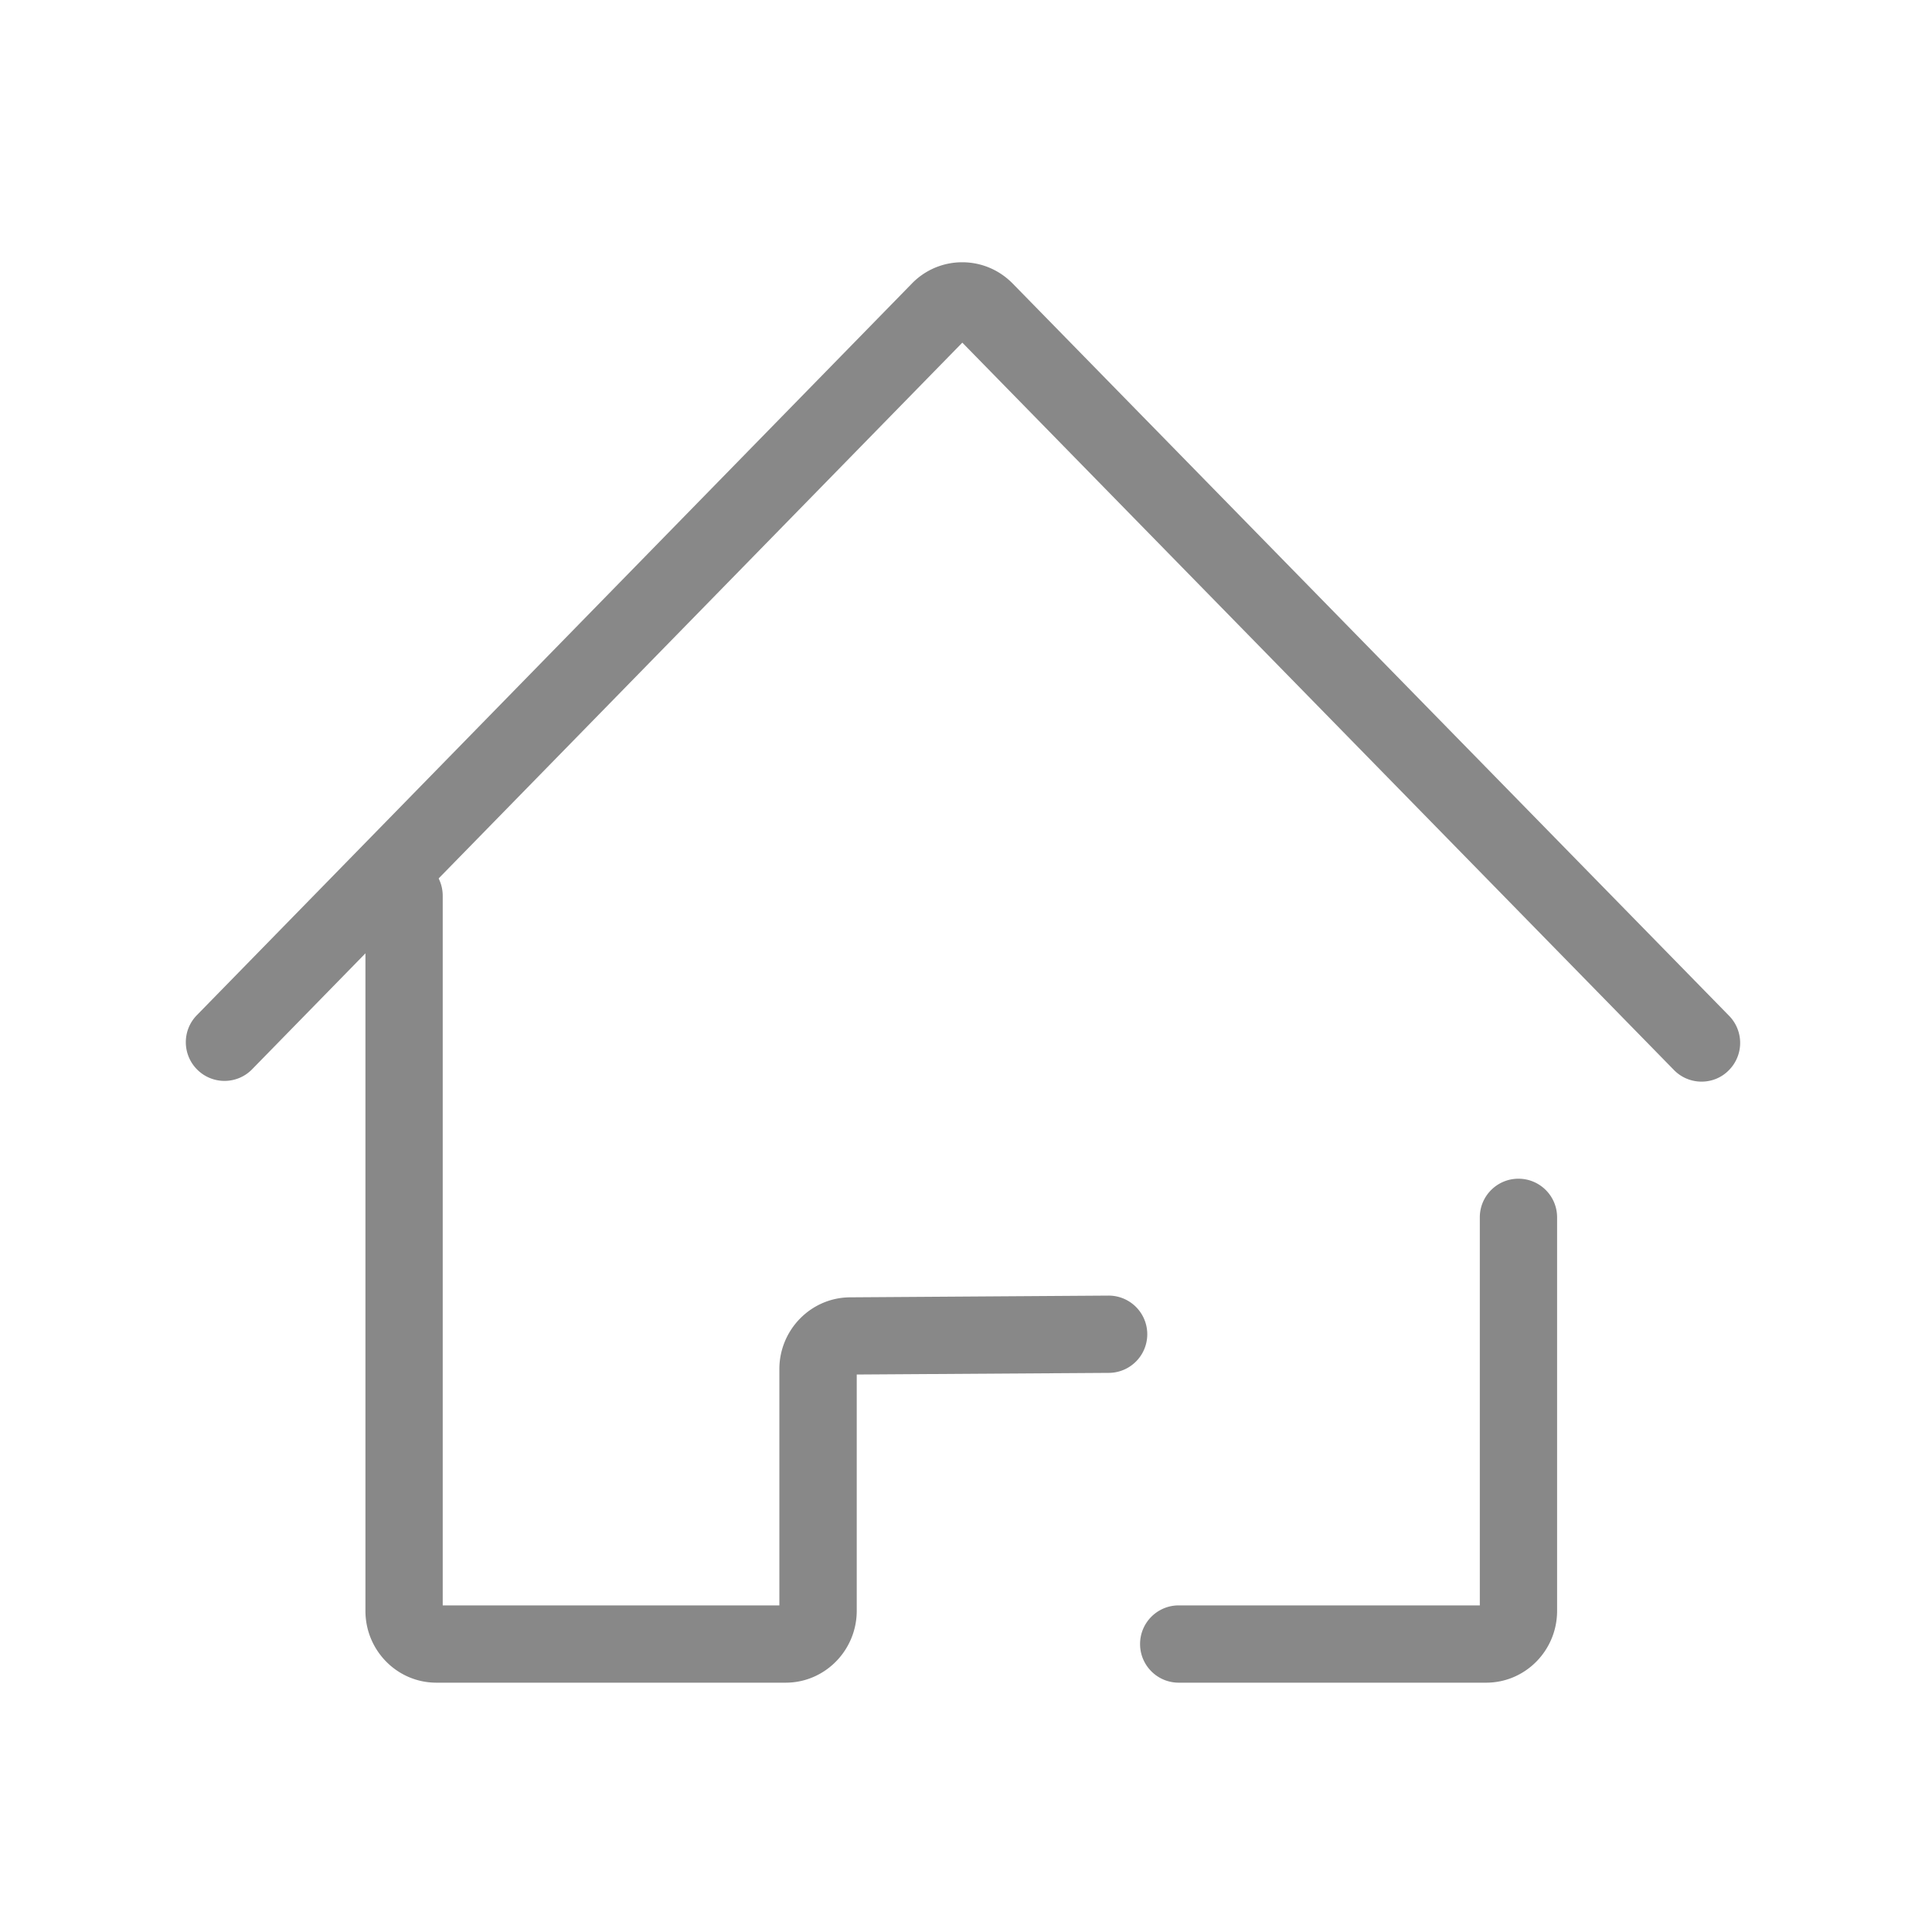 <?xml version="1.0" standalone="no"?><!DOCTYPE svg PUBLIC "-//W3C//DTD SVG 1.1//EN" "http://www.w3.org/Graphics/SVG/1.1/DTD/svg11.dtd"><svg t="1602381644103" class="icon" viewBox="0 0 1024 1024" version="1.1" xmlns="http://www.w3.org/2000/svg" p-id="20838" xmlns:xlink="http://www.w3.org/1999/xlink" width="200" height="200"><defs><style type="text/css"></style></defs><path d="M901.888 573.286c-5.325 0-10.65-2.048-14.643-6.144l-377.19-385.536-376.422 385.126c-7.885 8.09-20.89 8.243-28.979 0.307s-8.243-20.89-0.307-28.979l378.931-387.738a37.053 37.053 0 0 1 26.726-11.315c10.138 0 19.661 4.045 26.778 11.315l379.699 388.096a20.521 20.521 0 0 1-0.307 28.979c-3.942 3.942-9.114 5.888-14.285 5.888z" fill="#888888" p-id="20839"></path><path d="M416.461 891.853H231.27c-20.736 0-37.581-17.05-37.581-38.042V474.778c0-11.315 9.165-20.48 20.48-20.48s20.48 9.165 20.48 20.48v376.115h178.432v-125.235c0-20.838 16.742-37.888 37.325-38.042l136.96-0.922h0.154a20.475 20.475 0 0 1 0.154 40.96l-133.581 0.87v125.286c-0.051 20.992-16.947 38.042-37.632 38.042zM787.712 891.853h-162.97c-11.315 0-20.48-9.165-20.48-20.48s9.165-20.48 20.48-20.48h159.59v-205.67c0-11.315 9.165-20.48 20.48-20.48s20.48 9.165 20.48 20.48v208.589c0 20.992-16.845 38.042-37.581 38.042z" fill="#888888" p-id="20840"></path></svg>